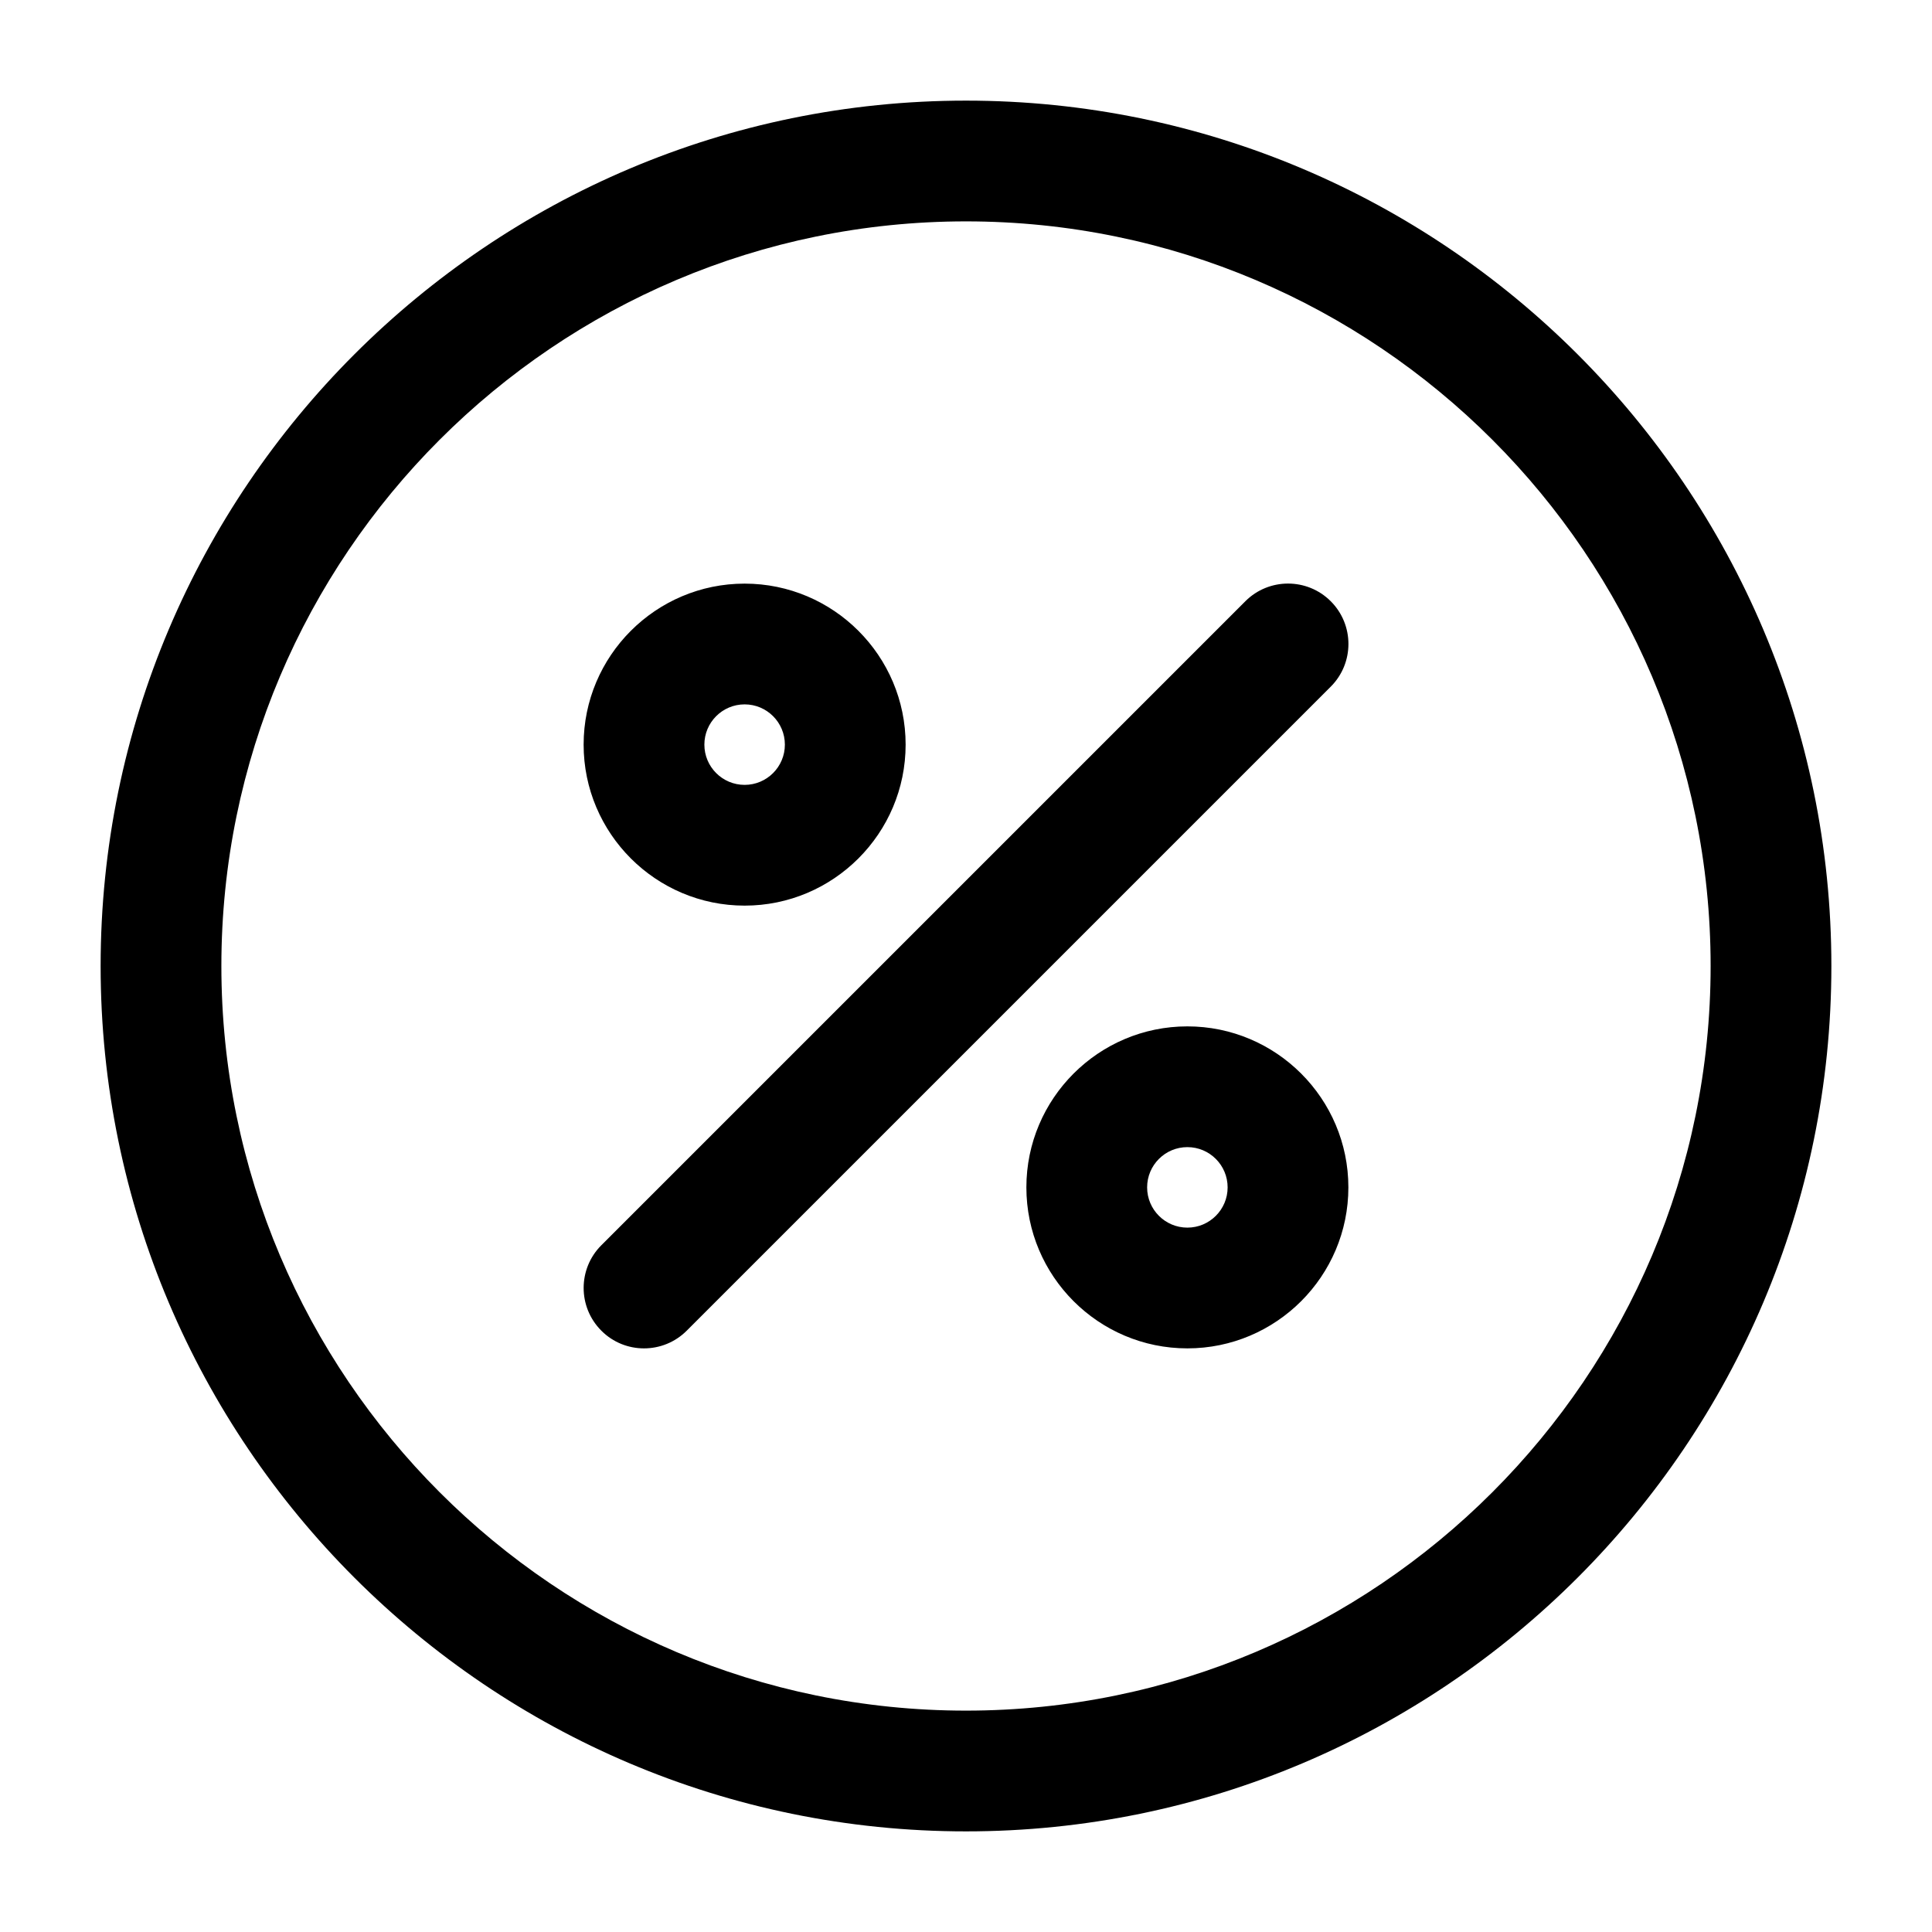 <svg viewBox="0 0 24 24" fill="none">
    <path
      d="M8 16.75C7.808 16.75 7.616 16.677 7.47 16.53C7.177 16.237 7.177 15.762 7.47 15.469L15.47 7.469C15.763 7.176 16.238 7.176 16.531 7.469C16.824 7.762 16.824 8.237 16.531 8.53L8.531 16.53C8.384 16.677 8.192 16.75 8 16.75ZM16.75 14.75C16.75 13.647 15.853 12.75 14.75 12.75C13.647 12.75 12.75 13.647 12.75 14.75C12.75 15.853 13.647 16.75 14.75 16.75C15.853 16.75 16.75 15.853 16.75 14.75ZM15.25 14.75C15.25 15.026 15.026 15.25 14.75 15.25C14.474 15.25 14.25 15.026 14.25 14.75C14.25 14.474 14.474 14.25 14.75 14.25C15.026 14.25 15.25 14.474 15.25 14.75ZM11.25 9.25C11.25 8.147 10.353 7.25 9.25 7.25C8.147 7.25 7.25 8.147 7.25 9.25C7.25 10.353 8.147 11.25 9.25 11.25C10.353 11.25 11.25 10.353 11.25 9.25ZM9.75 9.25C9.75 9.526 9.526 9.75 9.25 9.75C8.974 9.75 8.75 9.526 8.75 9.25C8.75 8.974 8.974 8.75 9.25 8.75C9.526 8.75 9.75 8.974 9.75 9.25ZM22.75 12C22.75 6.072 17.928 1.25 12 1.25C6.072 1.25 1.25 6.072 1.25 12C1.25 17.928 6.072 22.75 12 22.75C17.928 22.75 22.75 17.928 22.75 12ZM21.25 12C21.25 17.101 17.101 21.25 12 21.25C6.899 21.25 2.75 17.101 2.75 12C2.75 6.899 6.899 2.75 12 2.75C17.101 2.75 21.25 6.899 21.25 12Z"
      fill="currentColor"
    />
</svg>